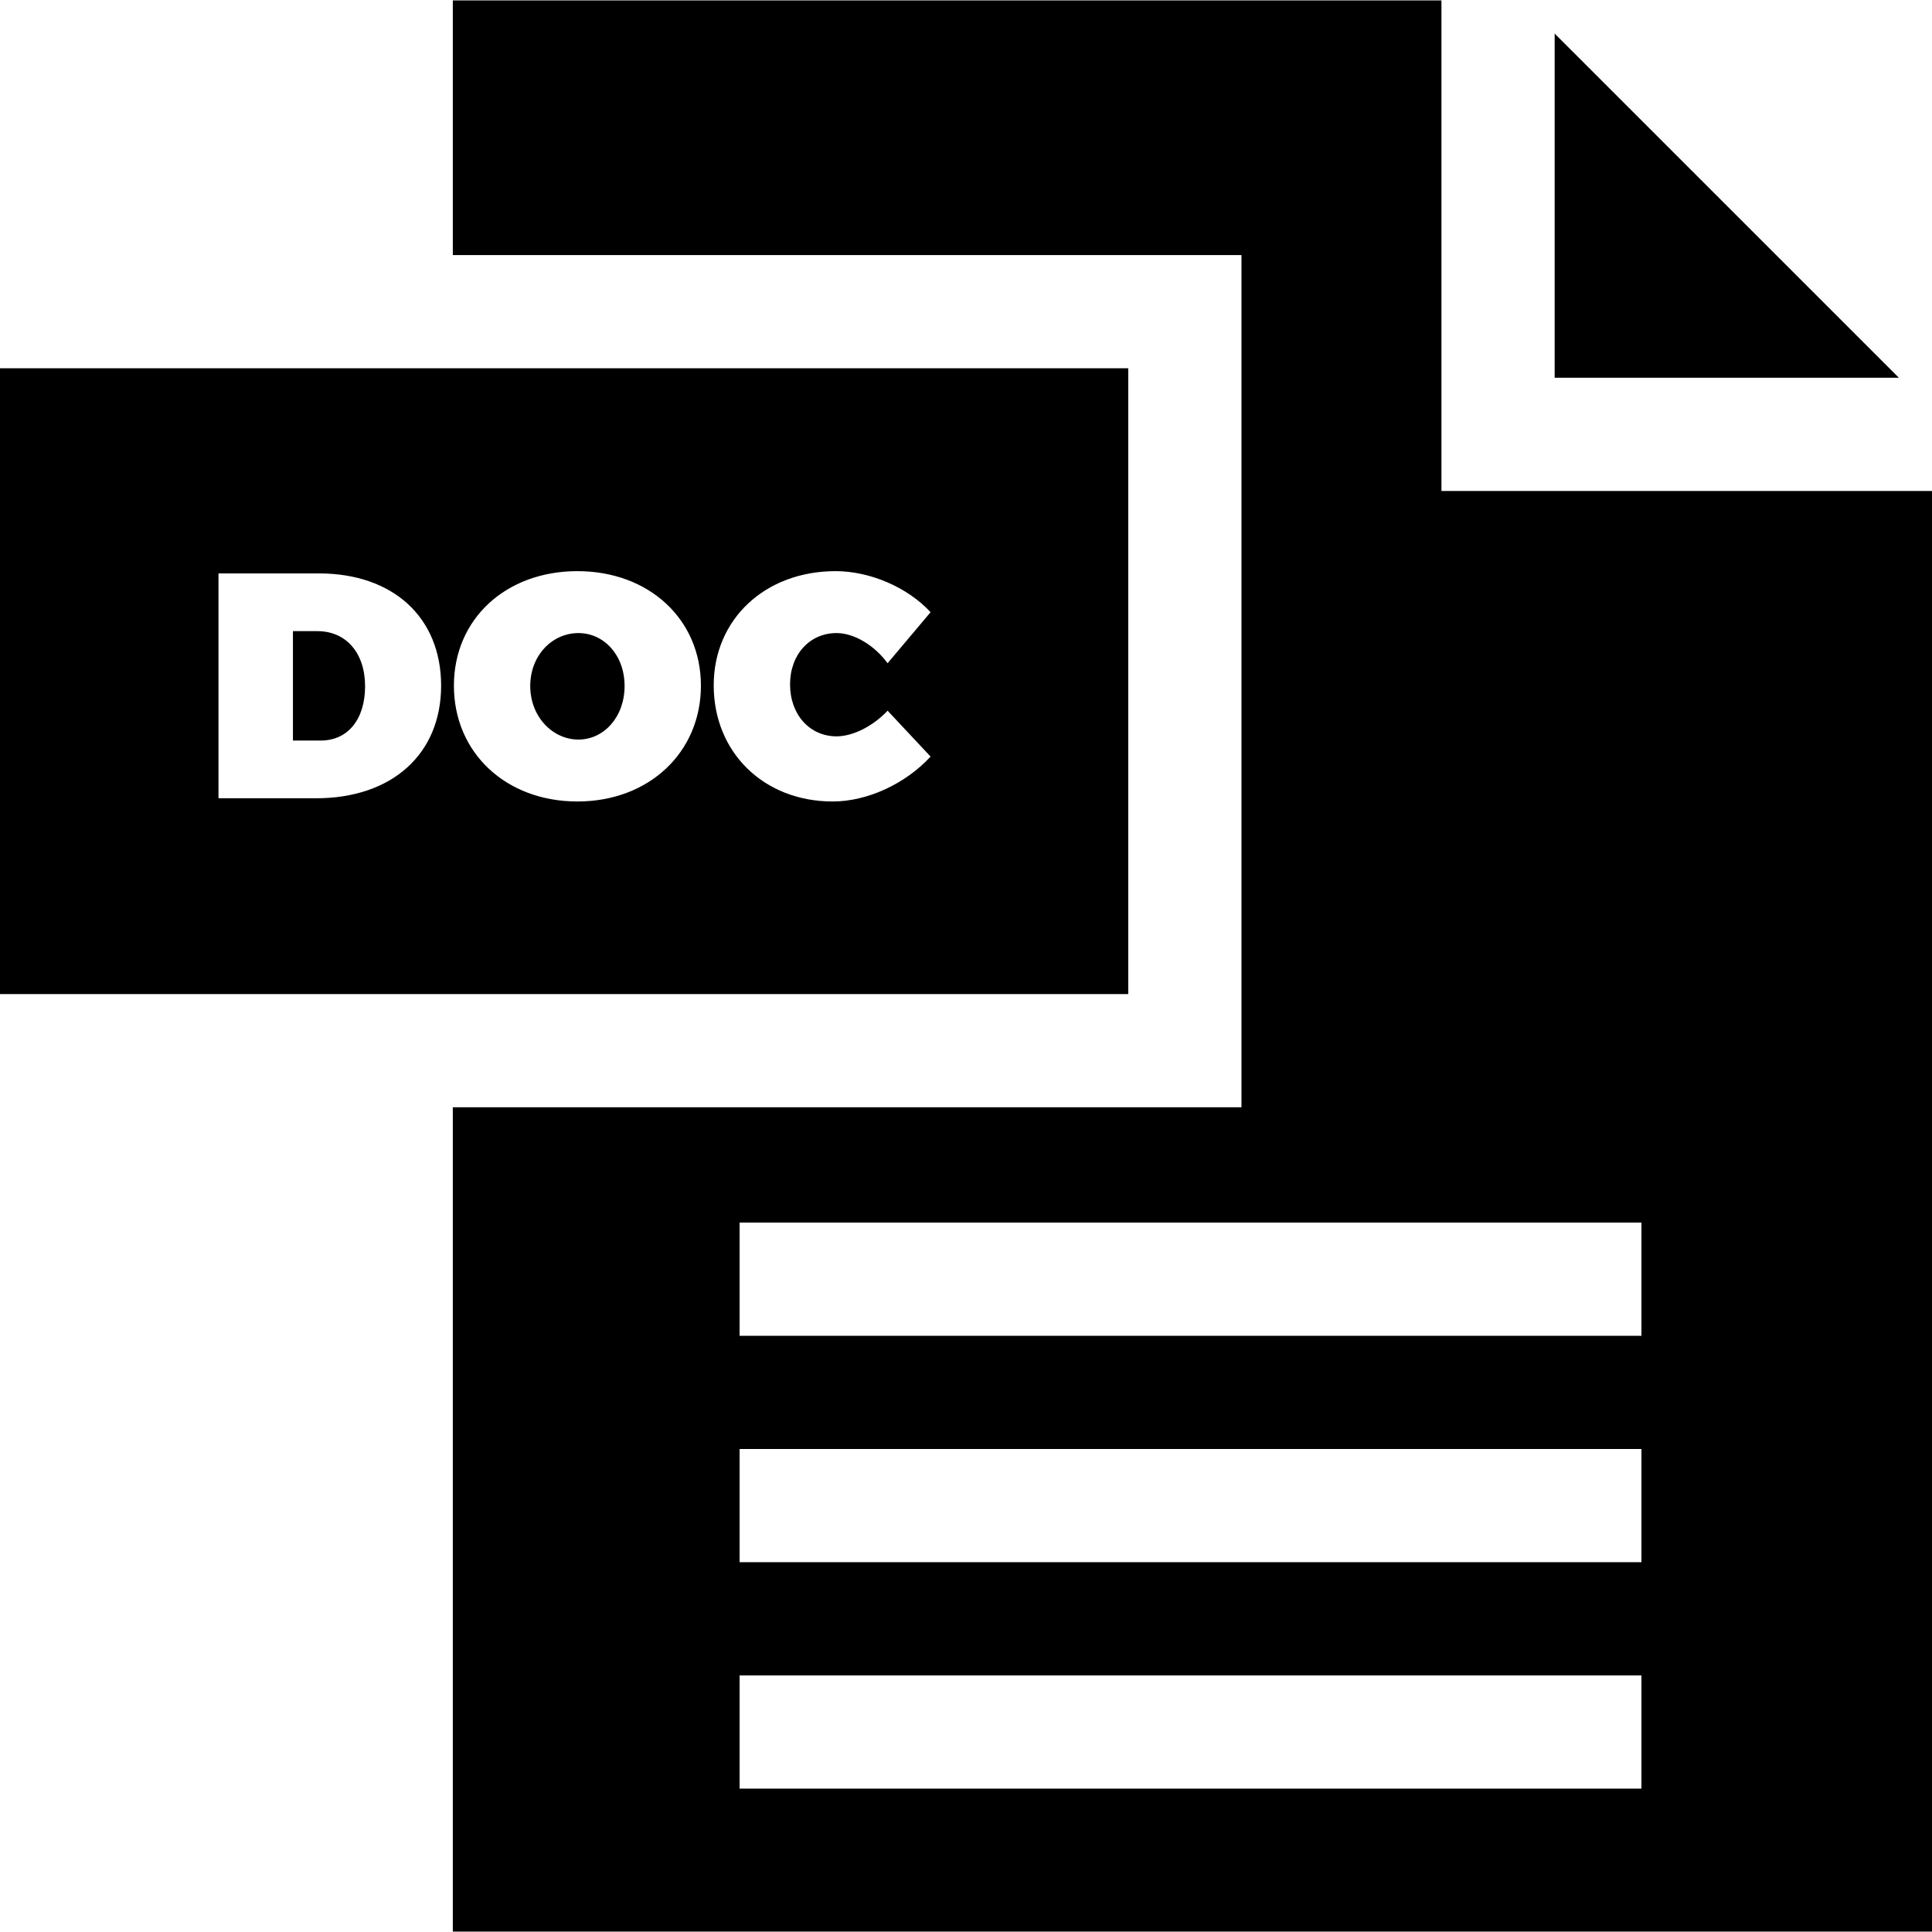 <svg id="Capa_1" enable-background="new 0 0 512 512" height="512" viewBox="0 0 512 512" width="512" xmlns="http://www.w3.org/2000/svg"><path d="m96.75 181.88c0 8.76-4.59 14.37-11.73 14.37h-7.39v-28.99h6.46c7.65 0 12.66 5.78 12.66 14.62z"/><path d="m153.28 167.77c-6.89 0-12.76 5.86-12.76 14.03 0 8.16 5.96 14.19 12.76 14.19s12.24-6.03 12.24-14.19c0-8.17-5.44-14.03-12.24-14.03zm0 0c-6.89 0-12.76 5.86-12.76 14.03 0 8.16 5.96 14.19 12.76 14.19s12.24-6.03 12.24-14.19c0-8.17-5.44-14.03-12.24-14.03zm0 0c-6.89 0-12.76 5.86-12.76 14.03 0 8.16 5.96 14.19 12.76 14.19s12.24-6.03 12.24-14.19c0-8.17-5.44-14.03-12.24-14.03zm0 0c-6.89 0-12.76 5.86-12.76 14.03 0 8.16 5.96 14.19 12.76 14.19s12.24-6.03 12.24-14.19c0-8.17-5.44-14.03-12.24-14.03zm-153.28-70.17v165.84h299v-165.84zm83.75 113.95h-25.85v-59.59h26.61c19.64 0 32.39 11.64 32.39 29.75s-13.01 29.84-33.15 29.84zm69.27.85c-18.96 0-32.73-12.92-32.73-30.69 0-17.68 13.77-30.35 32.73-30.35s32.73 12.75 32.73 30.35c0 17.68-13.77 30.69-32.73 30.69zm68.68-17.26c4.25 0 9.61-2.63 13.52-6.8l11.39 12.16c-6.63 7.22-16.75 11.9-25.93 11.9-18.28 0-31.54-13.01-31.54-30.78 0-17.51 13.6-30.26 32.31-30.26 9.09 0 19.04 4.25 25.16 10.88l-11.39 13.52c-3.57-4.84-8.93-7.99-13.52-7.99-7.14 0-12.33 5.69-12.33 13.6 0 7.99 5.19 13.77 12.33 13.77zm-68.42-27.37c-6.89 0-12.76 5.86-12.76 14.03 0 8.16 5.96 14.19 12.76 14.19s12.24-6.03 12.24-14.19c0-8.17-5.44-14.03-12.24-14.03zm0 0c-6.89 0-12.76 5.86-12.76 14.03 0 8.16 5.96 14.19 12.76 14.19s12.24-6.03 12.24-14.19c0-8.17-5.44-14.03-12.24-14.03zm0 0c-6.89 0-12.76 5.86-12.76 14.03 0 8.16 5.96 14.19 12.76 14.19s12.24-6.03 12.24-14.19c0-8.17-5.44-14.03-12.24-14.03zm0 0c-6.89 0-12.76 5.86-12.76 14.03 0 8.16 5.96 14.19 12.76 14.19s12.24-6.03 12.24-14.19c0-8.17-5.44-14.03-12.24-14.03zm0 0c-6.89 0-12.76 5.86-12.76 14.03 0 8.16 5.96 14.19 12.76 14.19s12.24-6.03 12.24-14.19c0-8.17-5.44-14.03-12.24-14.03z"/><path d="m412 8.9v91.21h91.22z"/><path d="m382 130.11v-130h-262v67.49h209v225.84h-209v218.45h392v-381.78zm53 343.89h-239v-30h239zm0-60h-239v-30h239zm0-60h-239v-30h239z"/></svg>